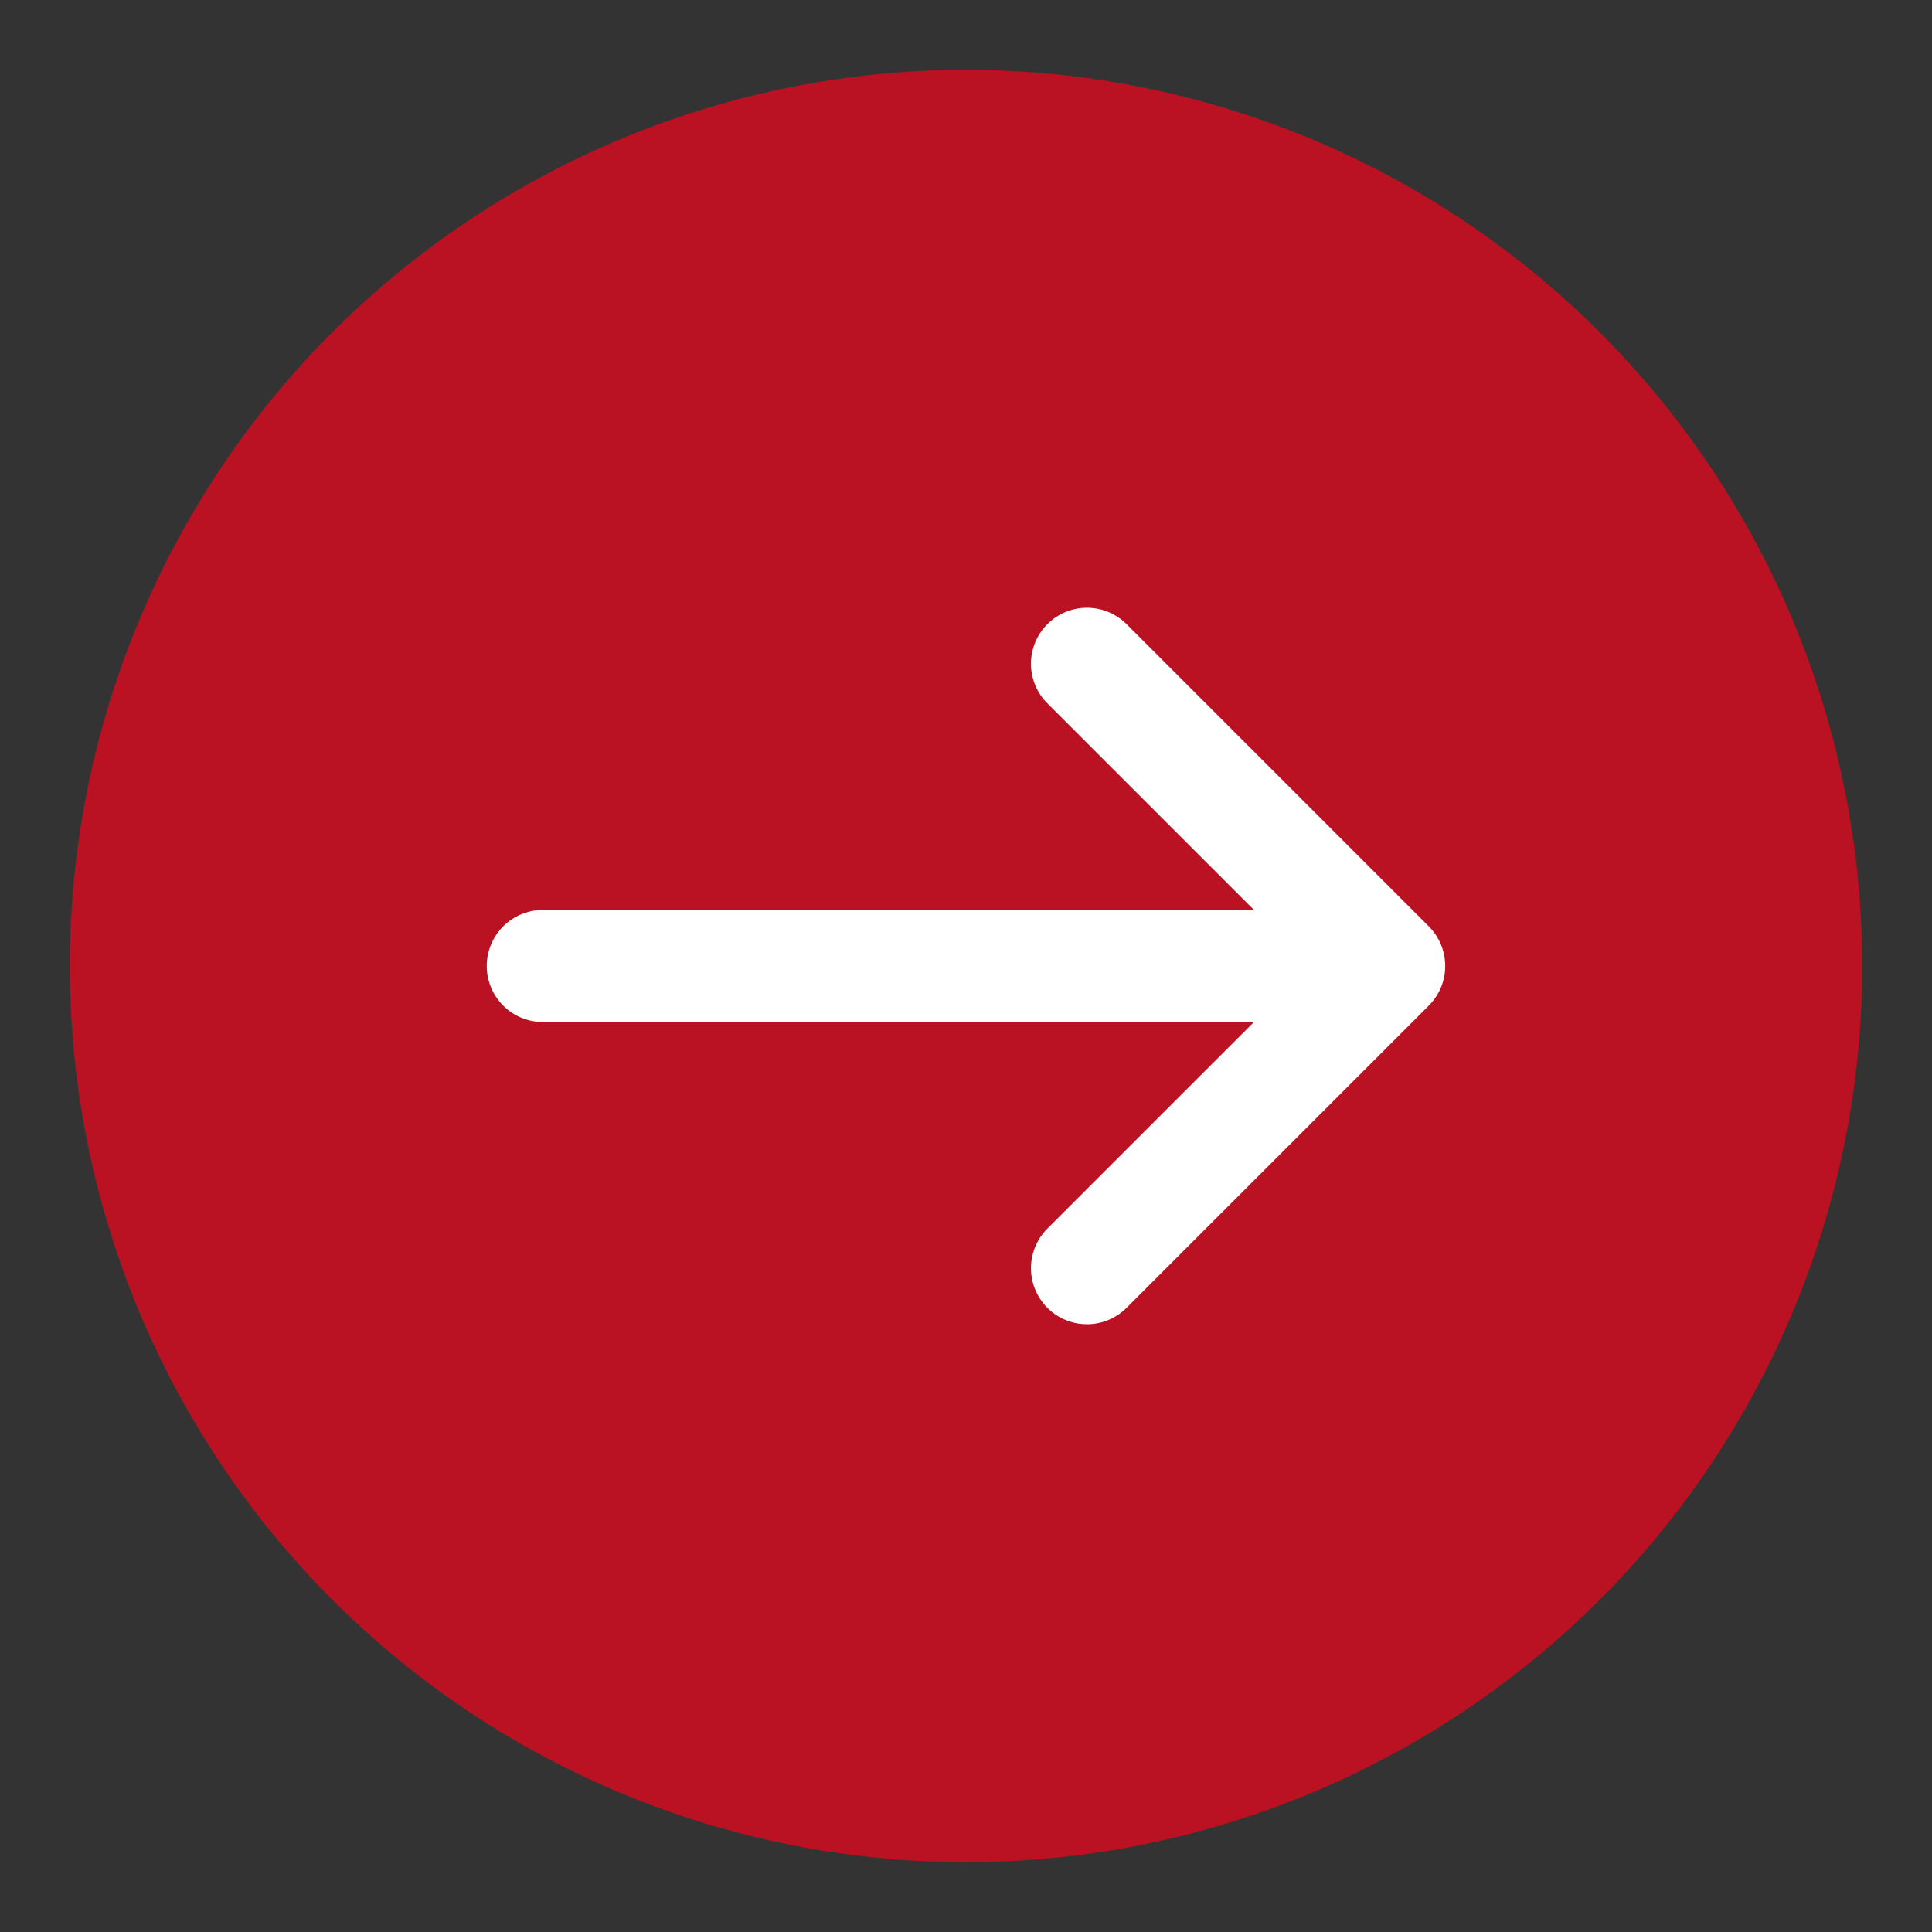 <svg xmlns="http://www.w3.org/2000/svg" xmlns:xlink="http://www.w3.org/1999/xlink" width="1024" zoomAndPan="magnify" viewBox="0 0 768 768" height="1024" preserveAspectRatio="xMidYMid meet" version="1.0"><rect x="0" y="0" width="768" height="768" fill="#333333" stroke="none"/><defs><clipPath id="e057686bcd"><path d="M 27.75 27.75 L 740.25 27.75 L 740.25 740.25 L 27.75 740.25 Z M 27.75 27.75 " clip-rule="nonzero"/></clipPath></defs><g clip-path="url(#e057686bcd)"><path fill="#ba1222" d="M 740.25 384 C 740.25 389.832 740.105 395.656 739.82 401.48 C 739.535 407.305 739.105 413.117 738.535 418.918 C 737.965 424.723 737.25 430.504 736.395 436.273 C 735.539 442.039 734.543 447.781 733.406 453.5 C 732.266 459.219 730.988 464.906 729.574 470.562 C 728.156 476.219 726.602 481.836 724.91 487.414 C 723.219 492.992 721.391 498.527 719.426 504.016 C 717.461 509.508 715.363 514.945 713.133 520.332 C 710.902 525.719 708.539 531.047 706.047 536.316 C 703.555 541.586 700.934 546.793 698.184 551.934 C 695.438 557.078 692.562 562.148 689.566 567.148 C 686.566 572.148 683.449 577.074 680.211 581.922 C 676.973 586.77 673.617 591.535 670.141 596.219 C 666.668 600.902 663.082 605.496 659.387 610.004 C 655.688 614.508 651.879 618.922 647.965 623.242 C 644.047 627.562 640.031 631.785 635.906 635.906 C 631.785 640.031 627.562 644.047 623.242 647.965 C 618.922 651.879 614.508 655.688 610.004 659.387 C 605.496 663.082 600.902 666.668 596.219 670.141 C 591.535 673.617 586.77 676.973 581.922 680.211 C 577.074 683.449 572.148 686.566 567.148 689.566 C 562.148 692.562 557.078 695.438 551.934 698.184 C 546.793 700.934 541.586 703.555 536.316 706.047 C 531.047 708.539 525.719 710.902 520.332 713.133 C 514.945 715.363 509.508 717.461 504.016 719.426 C 498.527 721.391 492.992 723.219 487.414 724.91 C 481.836 726.602 476.219 728.156 470.562 729.574 C 464.906 730.988 459.219 732.266 453.5 733.406 C 447.781 734.543 442.039 735.539 436.273 736.395 C 430.504 737.25 424.723 737.965 418.918 738.535 C 413.117 739.105 407.305 739.535 401.48 739.82 C 395.656 740.105 389.832 740.25 384 740.25 C 378.168 740.25 372.344 740.105 366.52 739.82 C 360.695 739.535 354.883 739.105 349.082 738.535 C 343.277 737.965 337.496 737.25 331.727 736.395 C 325.961 735.539 320.219 734.543 314.5 733.406 C 308.781 732.266 303.094 730.988 297.438 729.574 C 291.781 728.156 286.164 726.602 280.586 724.91 C 275.008 723.219 269.473 721.391 263.984 719.426 C 258.492 717.461 253.055 715.363 247.668 713.133 C 242.281 710.902 236.953 708.539 231.684 706.047 C 226.414 703.555 221.207 700.934 216.066 698.184 C 210.922 695.438 205.852 692.562 200.852 689.566 C 195.852 686.566 190.926 683.449 186.078 680.211 C 181.23 676.973 176.465 673.617 171.781 670.141 C 167.098 666.668 162.504 663.082 157.996 659.387 C 153.492 655.688 149.078 651.879 144.758 647.965 C 140.438 644.047 136.215 640.031 132.094 635.906 C 127.969 631.785 123.953 627.562 120.035 623.242 C 116.121 618.922 112.312 614.508 108.613 610.004 C 104.918 605.496 101.332 600.902 97.855 596.219 C 94.383 591.535 91.027 586.77 87.789 581.922 C 84.551 577.074 81.43 572.148 78.434 567.148 C 75.438 562.148 72.562 557.078 69.816 551.934 C 67.066 546.793 64.445 541.586 61.953 536.316 C 59.461 531.047 57.098 525.719 54.867 520.332 C 52.637 514.945 50.539 509.508 48.574 504.016 C 46.609 498.527 44.781 492.992 43.09 487.414 C 41.398 481.836 39.844 476.219 38.426 470.562 C 37.008 464.906 35.734 459.219 34.594 453.5 C 33.457 447.781 32.461 442.039 31.605 436.273 C 30.75 430.504 30.035 424.723 29.465 418.918 C 28.895 413.117 28.465 407.305 28.18 401.48 C 27.895 395.656 27.75 389.832 27.75 384 C 27.75 378.168 27.895 372.344 28.18 366.52 C 28.465 360.695 28.895 354.883 29.465 349.082 C 30.035 343.277 30.75 337.496 31.605 331.727 C 32.461 325.961 33.457 320.219 34.594 314.5 C 35.734 308.781 37.008 303.094 38.426 297.438 C 39.844 291.781 41.398 286.164 43.09 280.586 C 44.781 275.008 46.609 269.473 48.574 263.984 C 50.539 258.492 52.637 253.055 54.867 247.668 C 57.098 242.281 59.461 236.953 61.953 231.684 C 64.445 226.414 67.066 221.207 69.816 216.066 C 72.562 210.922 75.438 205.852 78.434 200.852 C 81.43 195.852 84.551 190.926 87.789 186.078 C 91.027 181.23 94.383 176.465 97.855 171.781 C 101.332 167.098 104.918 162.504 108.613 157.996 C 112.312 153.492 116.121 149.078 120.035 144.758 C 123.953 140.438 127.969 136.215 132.094 132.094 C 136.215 127.969 140.438 123.953 144.758 120.035 C 149.078 116.121 153.492 112.312 157.996 108.613 C 162.504 104.918 167.098 101.332 171.781 97.855 C 176.465 94.383 181.23 91.027 186.078 87.789 C 190.926 84.551 195.852 81.43 200.852 78.434 C 205.852 75.438 210.922 72.562 216.066 69.816 C 221.207 67.066 226.414 64.445 231.684 61.953 C 236.953 59.461 242.281 57.098 247.668 54.867 C 253.055 52.637 258.492 50.539 263.984 48.574 C 269.473 46.609 275.008 44.781 280.586 43.09 C 286.164 41.398 291.781 39.844 297.438 38.426 C 303.094 37.008 308.781 35.734 314.5 34.594 C 320.219 33.457 325.961 32.461 331.727 31.605 C 337.496 30.75 343.277 30.035 349.082 29.465 C 354.883 28.895 360.695 28.465 366.52 28.18 C 372.344 27.895 378.168 27.75 384 27.75 C 389.832 27.75 395.656 27.895 401.48 28.18 C 407.305 28.465 413.117 28.895 418.918 29.465 C 424.723 30.035 430.504 30.75 436.273 31.605 C 442.039 32.461 447.781 33.457 453.5 34.594 C 459.219 35.734 464.906 37.008 470.562 38.426 C 476.219 39.844 481.836 41.398 487.414 43.09 C 492.992 44.781 498.527 46.609 504.016 48.574 C 509.508 50.539 514.945 52.637 520.332 54.867 C 525.719 57.098 531.047 59.461 536.316 61.953 C 541.586 64.445 546.793 67.066 551.934 69.816 C 557.078 72.562 562.148 75.438 567.148 78.434 C 572.148 81.43 577.074 84.551 581.922 87.789 C 586.77 91.027 591.535 94.383 596.219 97.855 C 600.902 101.332 605.496 104.918 610.004 108.613 C 614.508 112.312 618.922 116.121 623.242 120.035 C 627.562 123.953 631.785 127.969 635.906 132.094 C 640.031 136.215 644.047 140.438 647.965 144.758 C 651.879 149.078 655.688 153.492 659.387 157.996 C 663.082 162.504 666.668 167.098 670.141 171.781 C 673.617 176.465 676.973 181.23 680.211 186.078 C 683.449 190.926 686.566 195.852 689.566 200.852 C 692.562 205.852 695.438 210.922 698.184 216.066 C 700.934 221.207 703.555 226.414 706.047 231.684 C 708.539 236.953 710.902 242.281 713.133 247.668 C 715.363 253.055 717.461 258.492 719.426 263.984 C 721.391 269.473 723.219 275.008 724.91 280.586 C 726.602 286.164 728.156 291.781 729.574 297.438 C 730.988 303.094 732.266 308.781 733.406 314.5 C 734.543 320.219 735.539 325.961 736.395 331.727 C 737.25 337.496 737.965 343.277 738.535 349.082 C 739.105 354.883 739.535 360.695 739.82 366.52 C 740.105 372.344 740.25 378.168 740.25 384 Z M 740.25 384 " fill-opacity="1" fill-rule="nonzero"/></g><path stroke-linecap="round" transform="matrix(29.687, 0, 0, 29.687, 27.75, 27.75)" fill="none" stroke-linejoin="round" d="M 13.62 7.953 L 17.667 12 L 13.62 16.047 " stroke="#ffffff" stroke-width="1.5" stroke-opacity="1" stroke-miterlimit="10"/><path stroke-linecap="round" transform="matrix(29.687, 0, 0, 29.687, 27.75, 27.75)" fill="none" stroke-linejoin="round" d="M 6.333 12 L 17.553 12 " stroke="#ffffff" stroke-width="1.5" stroke-opacity="1" stroke-miterlimit="10"/></svg>
